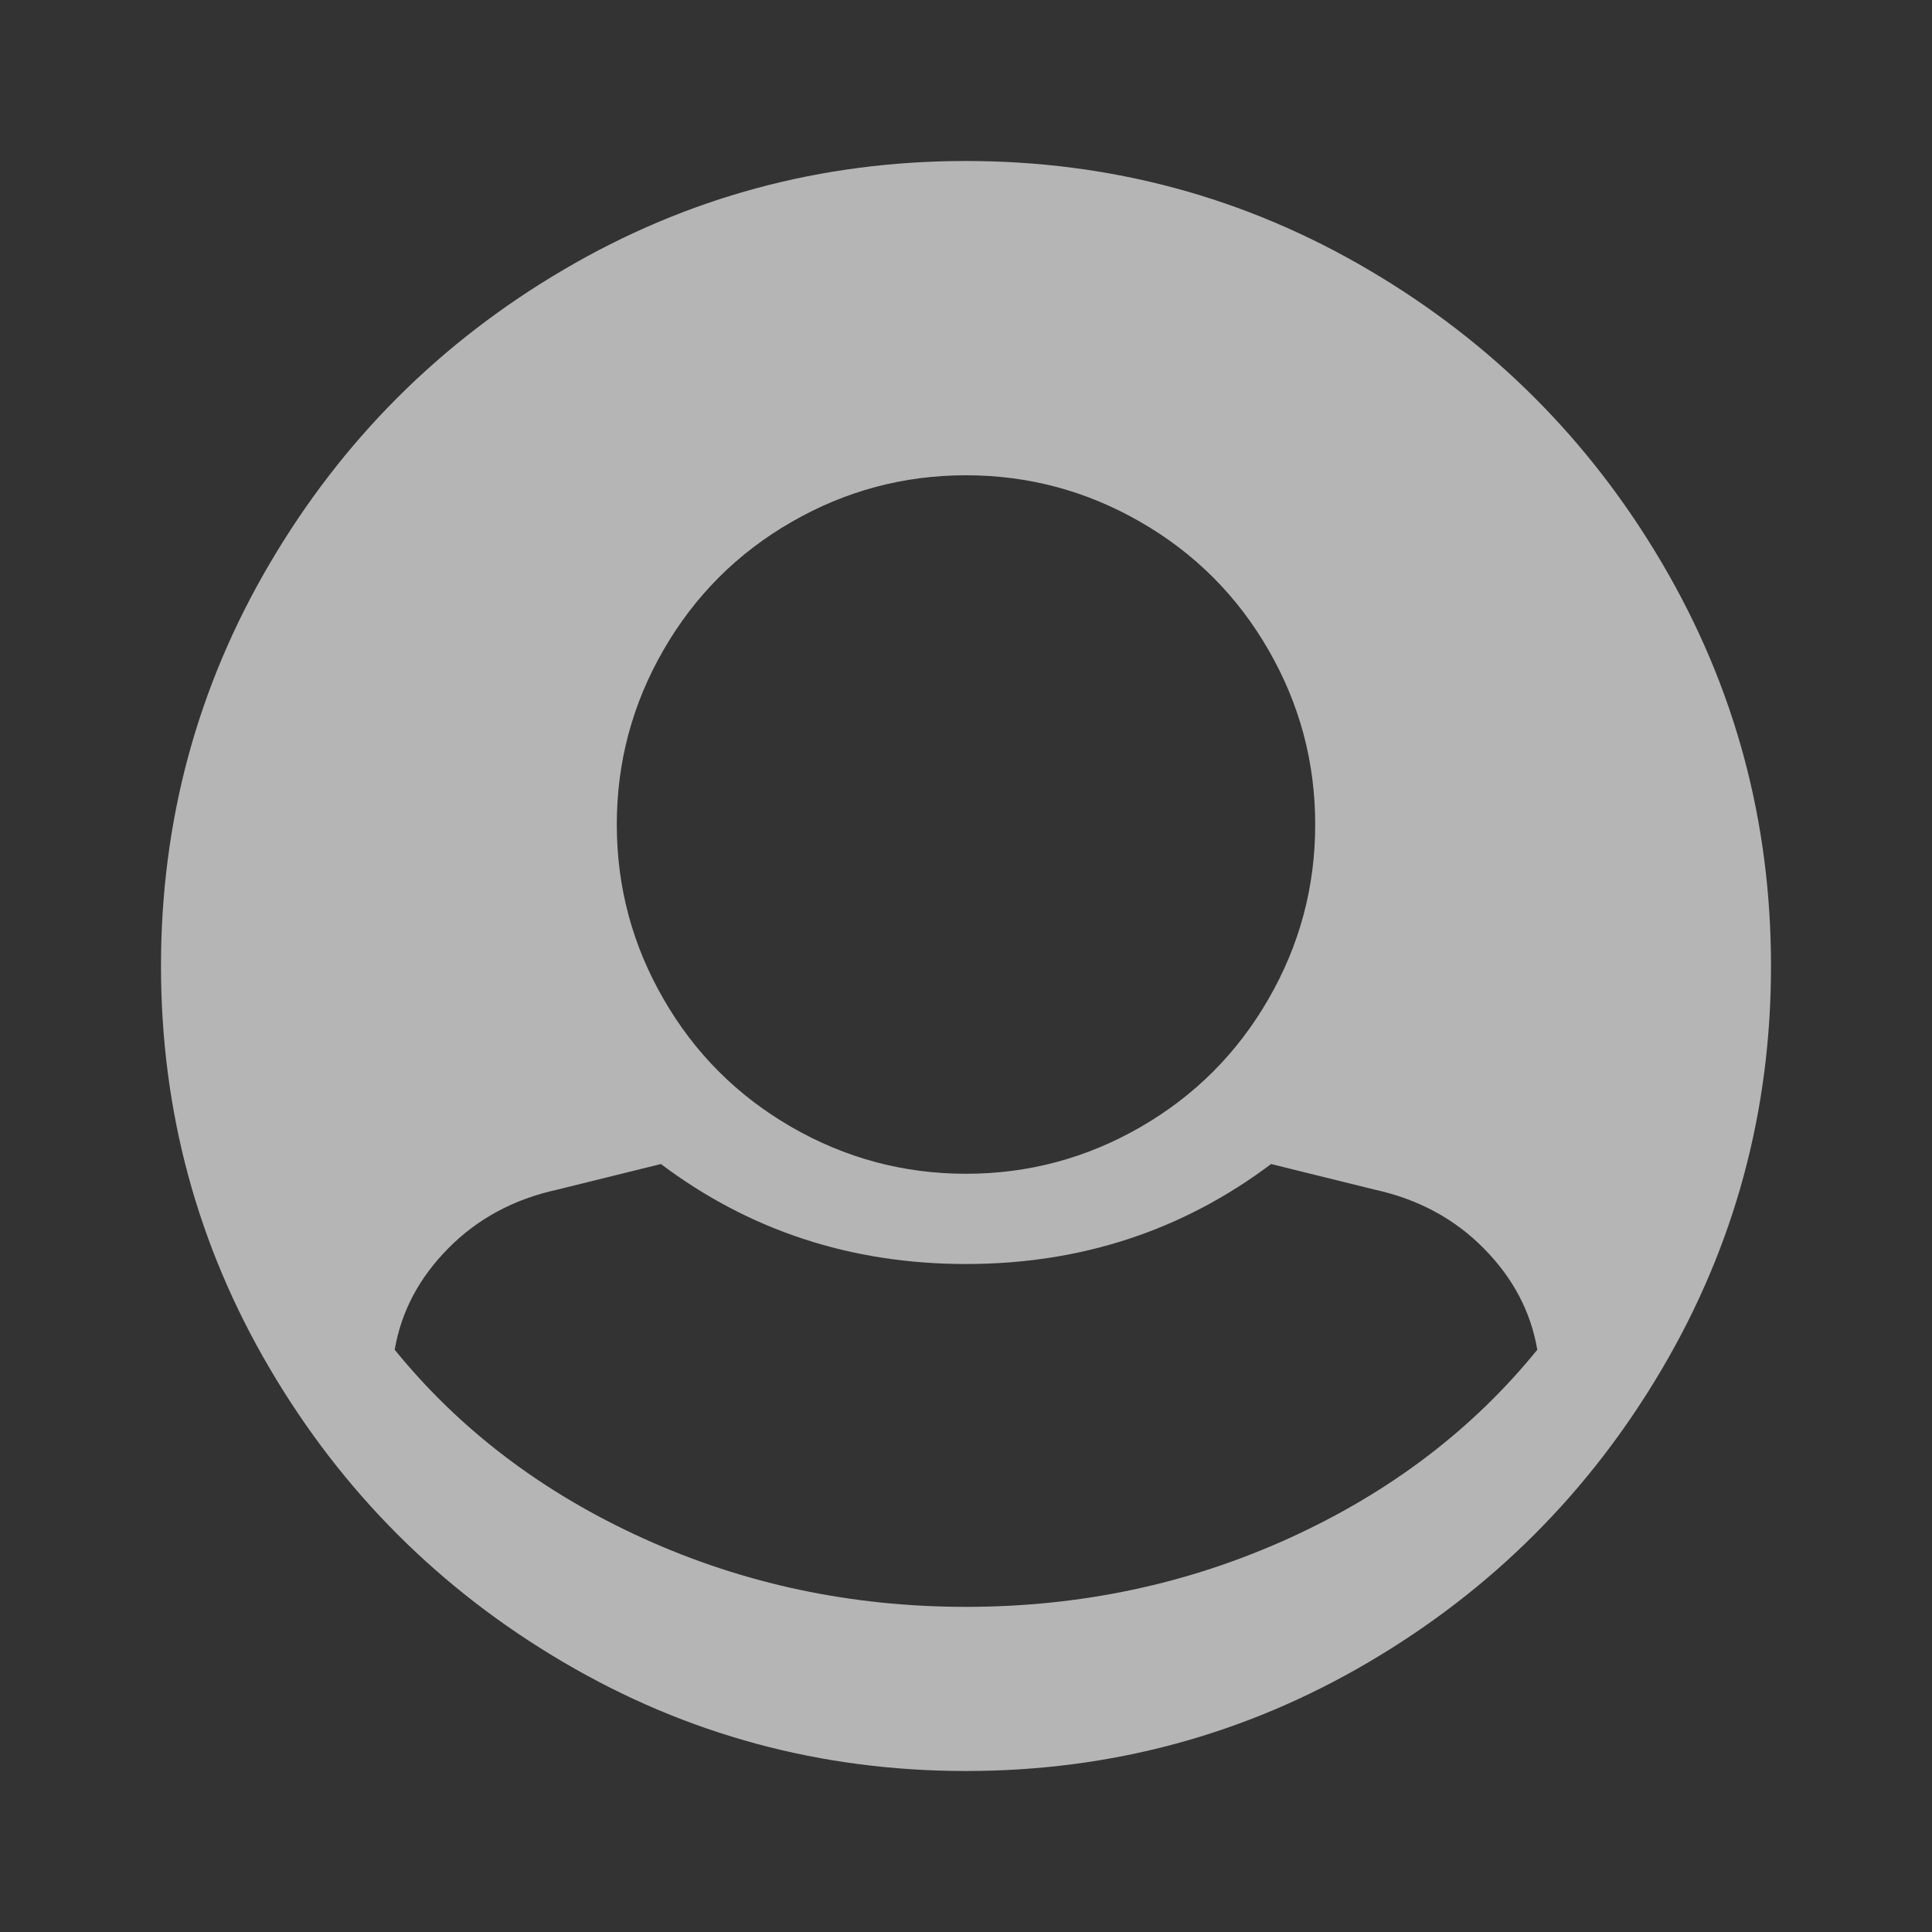 <?xml version="1.0" encoding="UTF-8"?>
<svg width="24px" height="24px" viewBox="0 0 24 24" version="1.1" xmlns="http://www.w3.org/2000/svg" xmlns:xlink="http://www.w3.org/1999/xlink">
    <rect x="0" y="0" width="24" height="24" fill="#333333" stroke="none"/>
    <!-- Generator: Sketch 55.1 (78136) - https://sketchapp.com -->
    <title>Menu Panel/user_account</title>
    <desc>Created with Sketch.</desc>
    <g id="Icons" stroke="none" stroke-width="1" fill="none" fill-rule="evenodd" fill-opacity="0.64">
        <g id="Menu-Panel/user_account" fill="#FFFFFF">
            <path d="M2,12 C2,10.199 2.45,8.532 3.351,7 C4.251,5.468 5.468,4.251 7,3.351 C8.532,2.45 10.199,2 12,2 C13.801,2 15.468,2.45 17,3.351 C18.532,4.251 19.749,5.468 20.649,7 C21.55,8.532 22,10.199 22,12 C22,13.801 21.55,15.468 20.649,17 C19.749,18.532 18.532,19.749 17,20.649 C15.468,21.55 13.801,22 12,22 C10.199,22 8.532,21.55 7,20.649 C5.468,19.749 4.251,18.532 3.351,17 C2.45,15.468 2,13.801 2,12 Z M4.903,16.767 C5.71,17.761 6.738,18.541 7.988,19.109 C9.238,19.677 10.575,19.961 12,19.961 C13.425,19.961 14.762,19.677 16.012,19.109 C17.262,18.541 18.29,17.761 19.097,16.767 C19.016,16.293 18.794,15.873 18.431,15.507 C18.069,15.14 17.618,14.897 17.081,14.779 L15.79,14.46 C14.688,15.288 13.425,15.702 12,15.702 C10.575,15.702 9.312,15.288 8.21,14.46 L6.919,14.779 C6.382,14.897 5.931,15.14 5.569,15.507 C5.206,15.873 4.984,16.293 4.903,16.767 Z M7.662,10.242 C7.662,11.017 7.855,11.74 8.243,12.411 C8.63,13.083 9.159,13.612 9.831,14 C10.502,14.387 11.225,14.581 12,14.581 C12.775,14.581 13.498,14.387 14.169,14 C14.841,13.612 15.37,13.083 15.757,12.411 C16.145,11.74 16.338,11.017 16.338,10.242 C16.338,9.468 16.145,8.745 15.757,8.073 C15.37,7.402 14.841,6.872 14.169,6.485 C13.498,6.098 12.775,5.904 12,5.904 C11.225,5.904 10.502,6.098 9.831,6.485 C9.159,6.872 8.63,7.402 8.243,8.073 C7.855,8.745 7.662,9.468 7.662,10.242 Z" id="user_account"></path>
        </g>
    </g>
</svg>